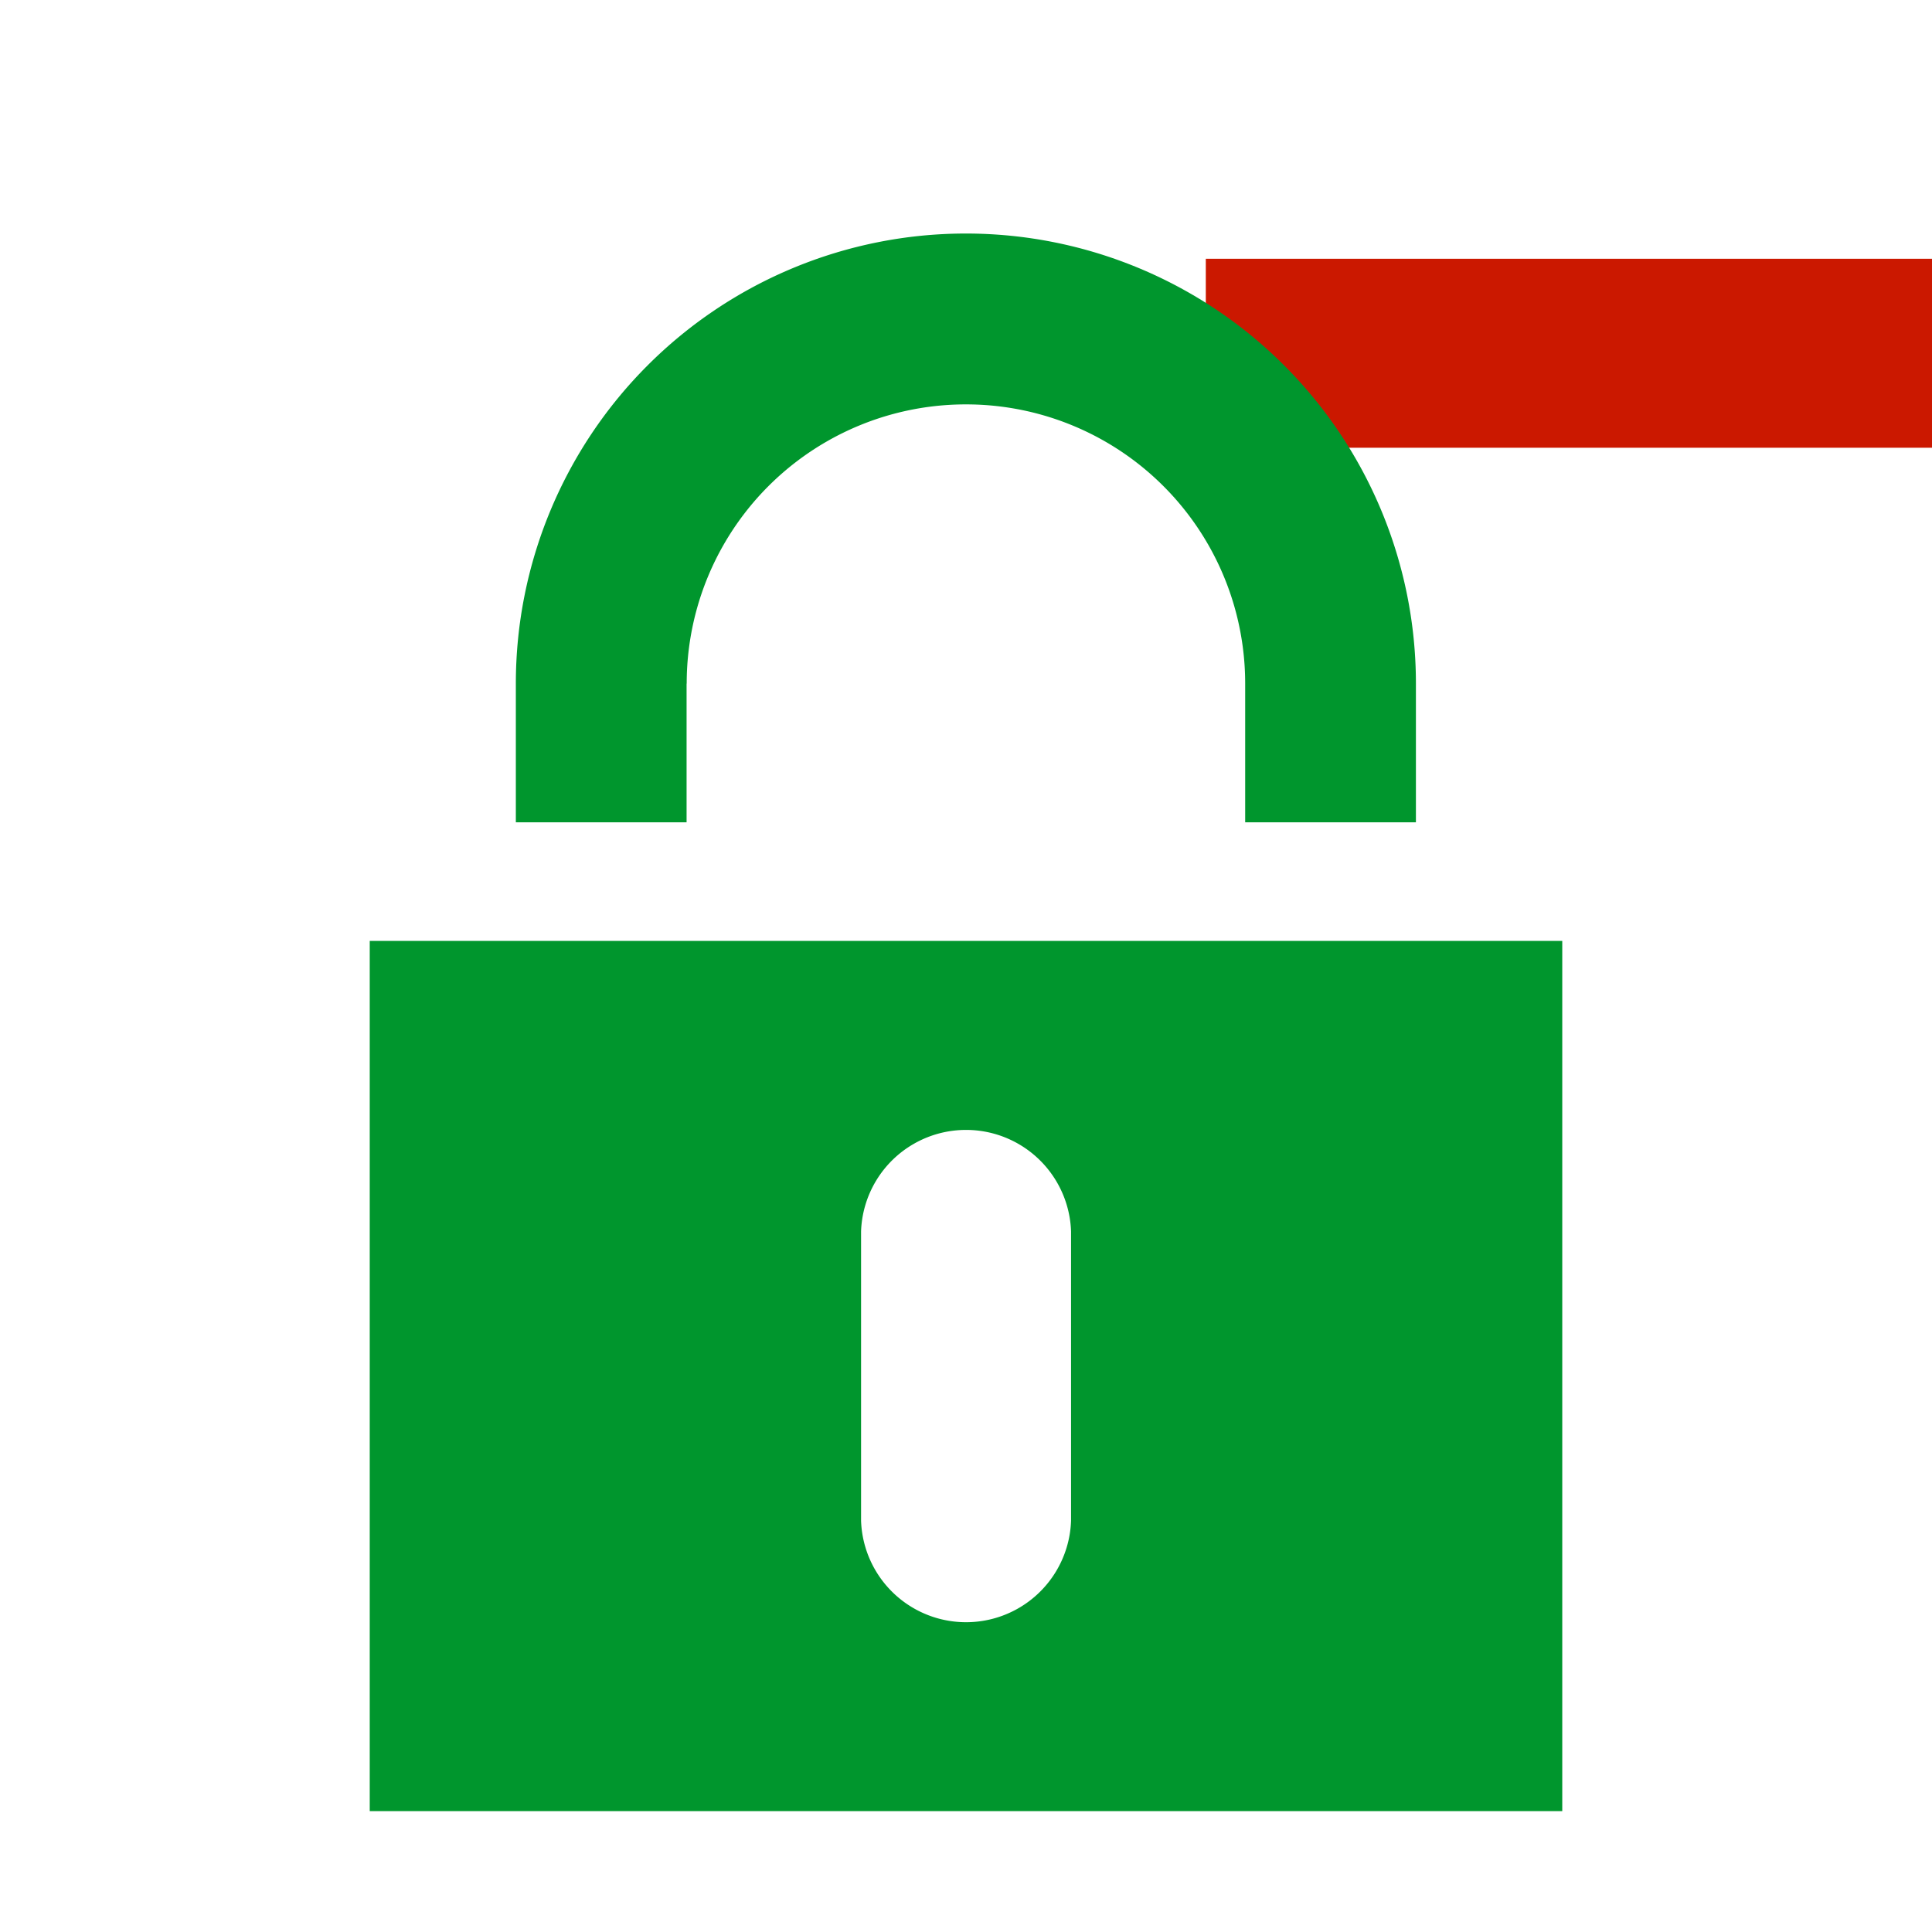 <svg width="16" height="16" xmlns="http://www.w3.org/2000/svg" viewBox="0 0 16 16" shape-rendering="geometricPrecision" fill="#00962d"><defs><mask id="a"><rect fill="#fff" width="100%" height="100%"/><path fill="#000" d="M8.986 1.143H17v3.565H8.986z"/></mask></defs><path d="M9.986 2.143H16v1.565H9.986z" fill="#cb1800"/><path d="M5.687 5.661A2.311 2.311 0 0 1 8 3.349a2.311 2.311 0 0 1 2.312 2.312V6.81h1.414V5.661a3.726 3.726 0 1 0-7.454 0V6.81h1.414V5.661zM3.062 7.792v7.207h9.876V7.792H3.062zm5.808 4.802a.87.87 0 0 1-1.739 0v-2.396a.87.87 0 0 1 1.739 0v2.396z" mask="url(#a)"/></svg>